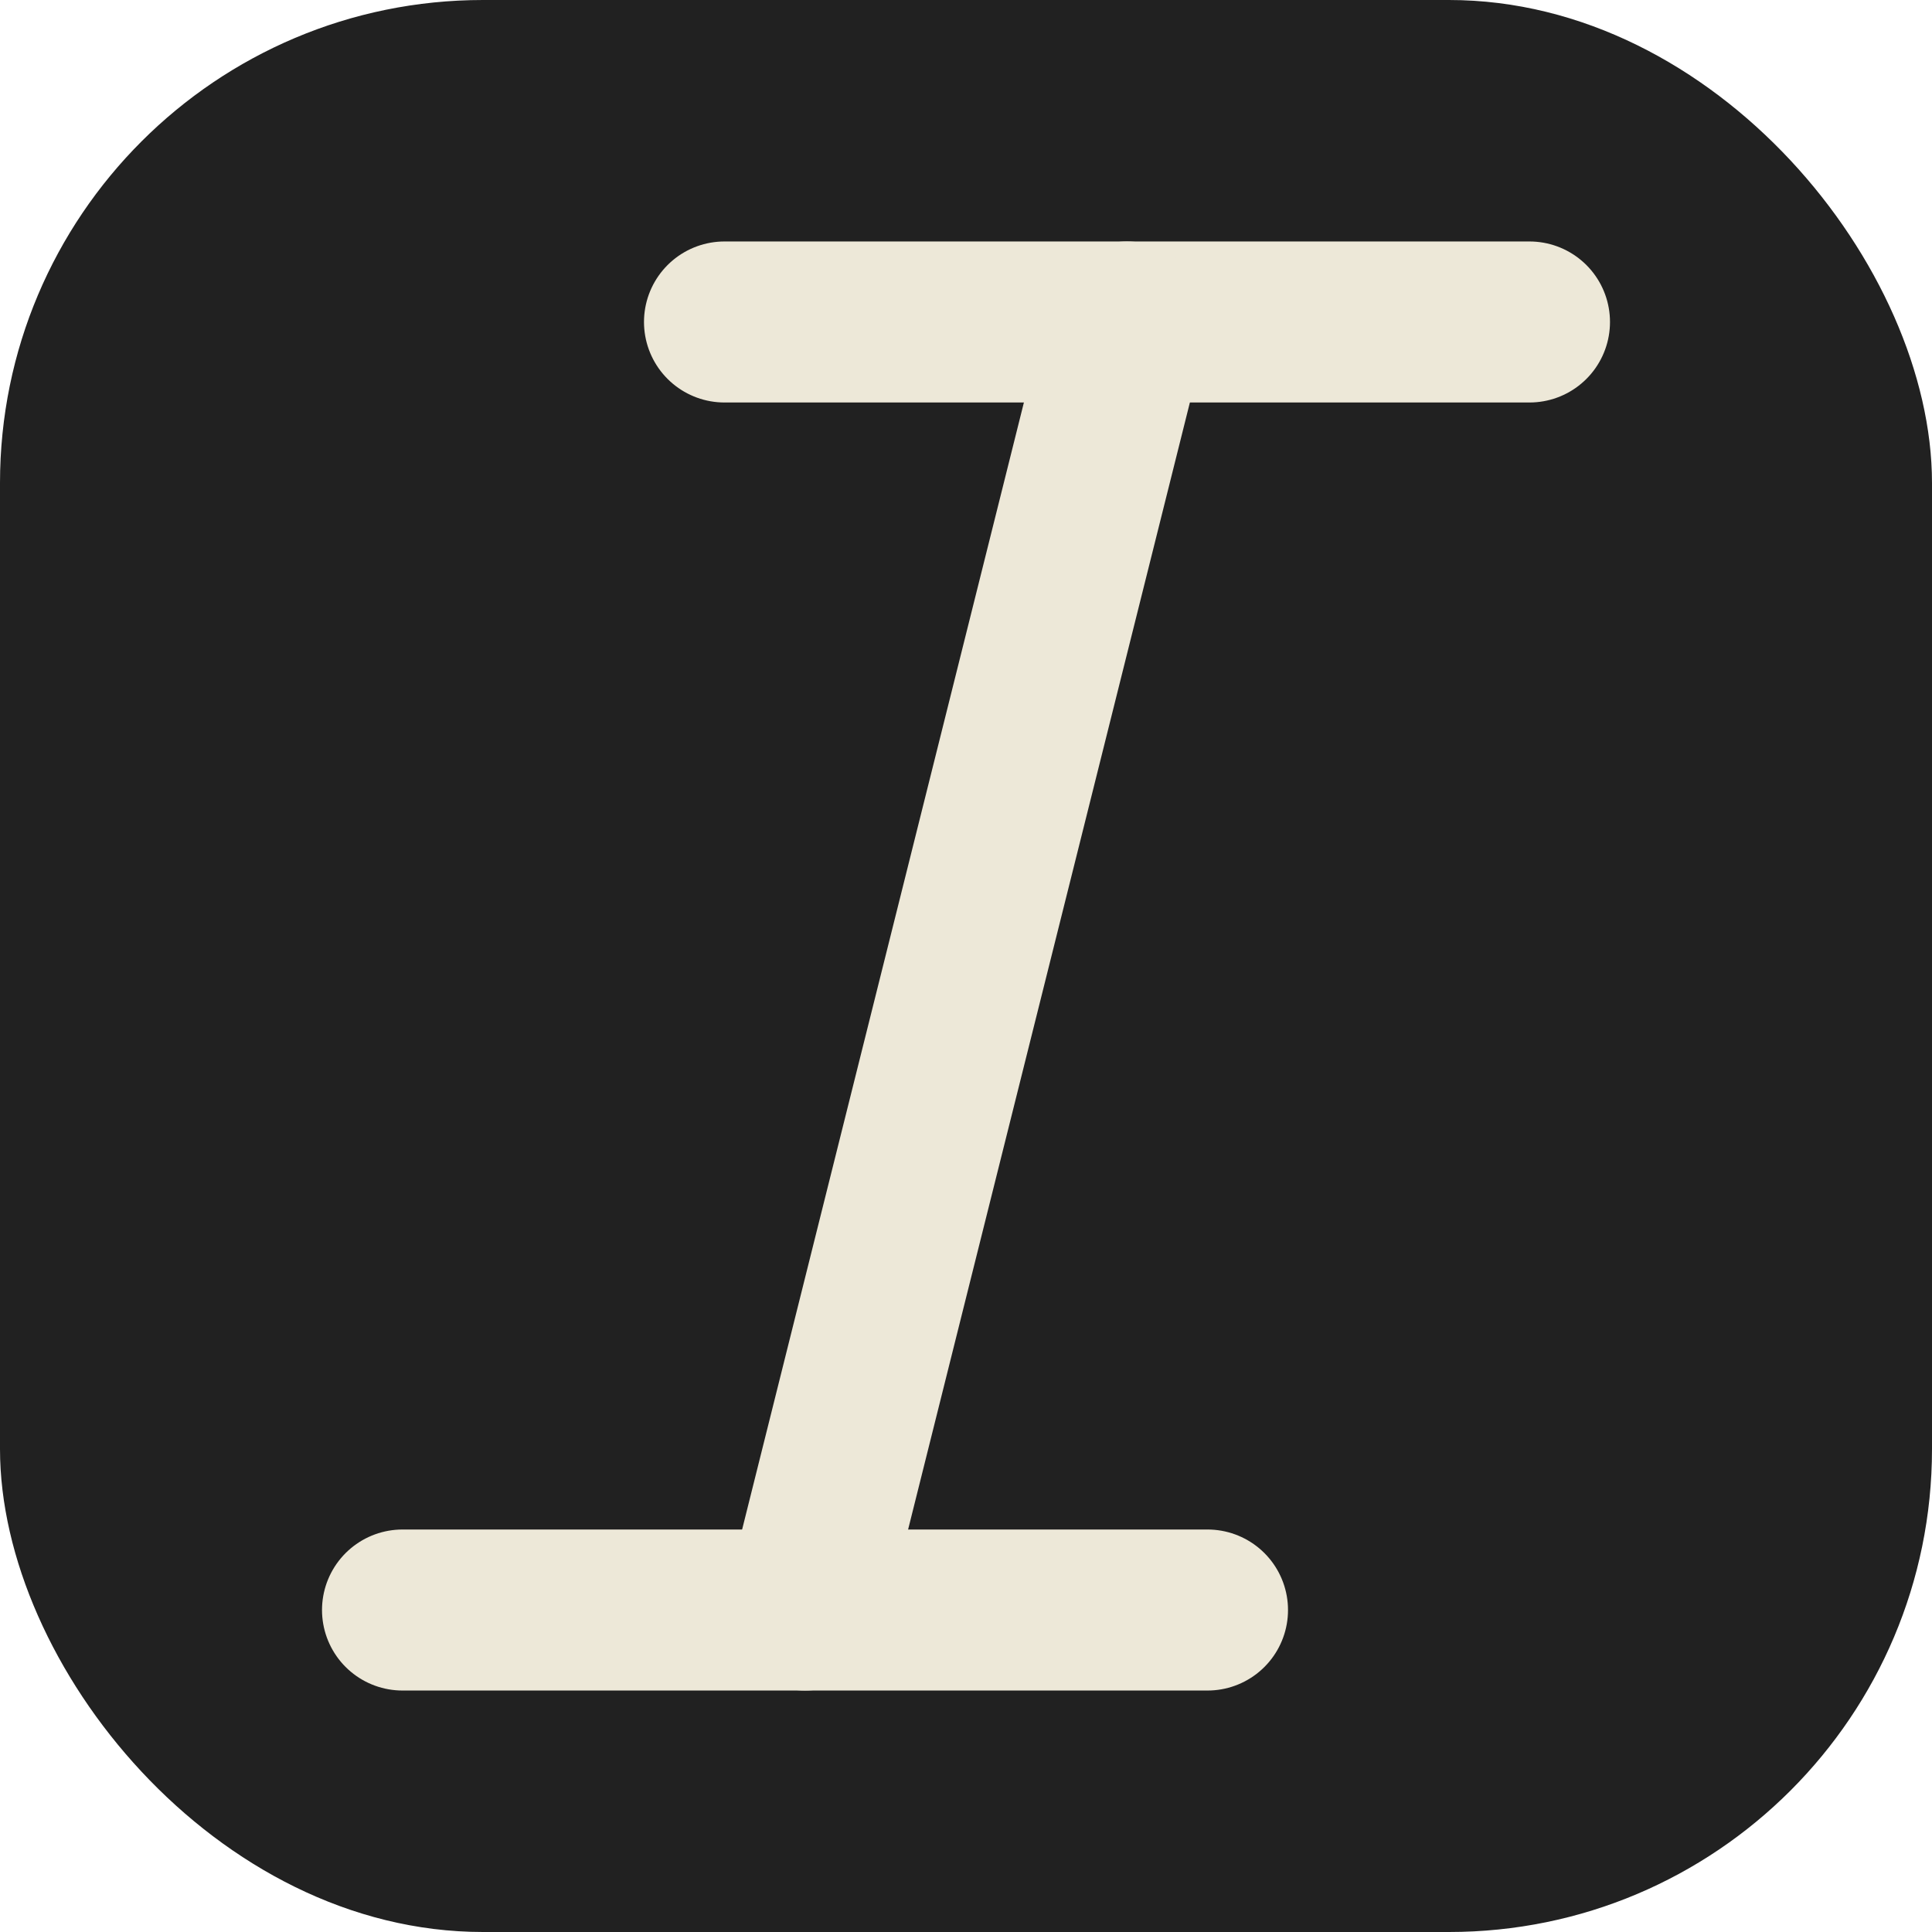 <svg width="32" height="32" viewBox="0 0 32 32" fill="none" xmlns="http://www.w3.org/2000/svg">
<rect width="32" height="32" rx="8" fill="#212121"/>
<path d="M12 5.333H25.333" stroke="#EDE8D8" stroke-width="2.667" stroke-linecap="round" stroke-linejoin="round"/>
<path d="M18.667 5.333L13.333 26.667" stroke="#EDE8D8" stroke-width="2.667" stroke-linecap="round" stroke-linejoin="round"/>
<path d="M6.667 26.667H20" stroke="#EDE8D8" stroke-width="2.667" stroke-linecap="round" stroke-linejoin="round"/>
</svg>

